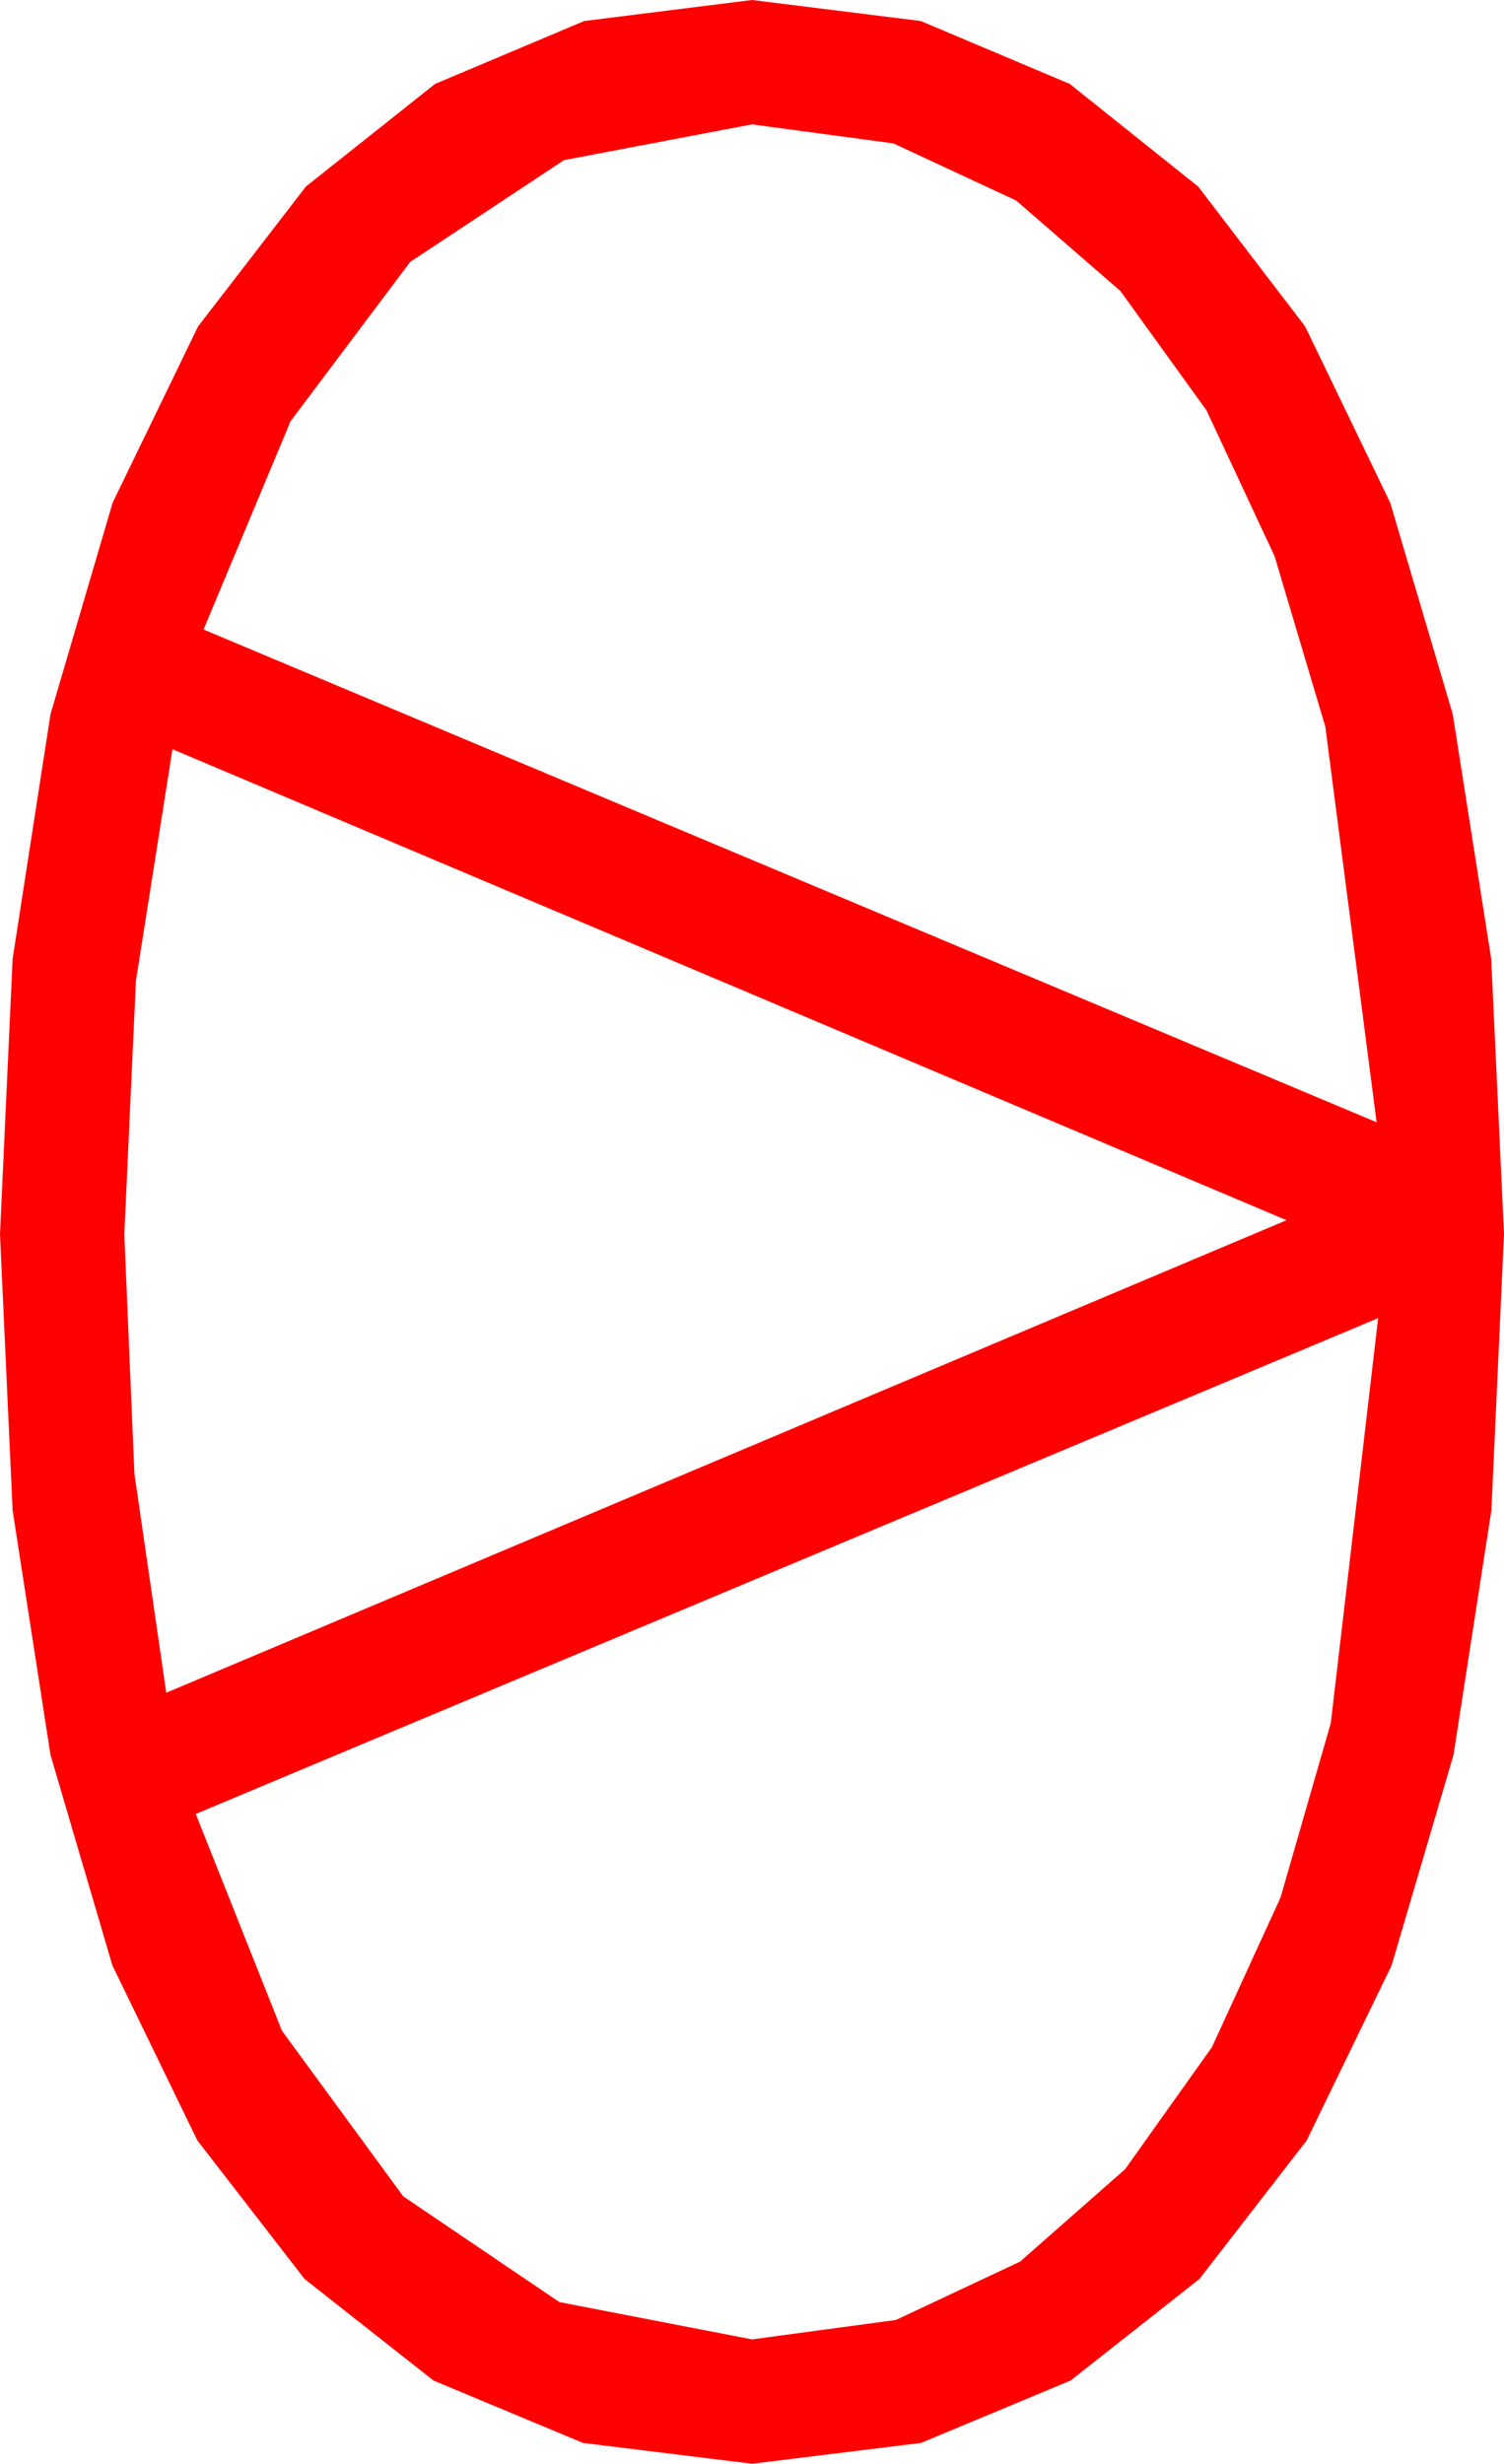 <?xml version="1.0" encoding="utf-8"?>
<!DOCTYPE svg PUBLIC "-//W3C//DTD SVG 1.1//EN" "http://www.w3.org/Graphics/SVG/1.1/DTD/svg11.dtd">
<svg width="28.359" height="46.436" xmlns="http://www.w3.org/2000/svg" xmlns:xlink="http://www.w3.org/1999/xlink" xmlns:xml="http://www.w3.org/XML/1998/namespace" version="1.1">
  <g>
    <g>
      <path style="fill:#FF0000;fill-opacity:1" d="M25.986,24.844L3.691,34.189 5.317,38.276 7.603,41.396 10.547,43.389 14.18,44.092 16.893,43.726 19.233,42.627 21.215,40.884 22.852,38.584 24.144,35.768 25.093,32.476 25.986,24.844z M3.252,14.121L2.563,18.486 2.344,23.262 2.534,27.773 3.135,31.904 24.258,22.998 3.252,14.121z M14.18,2.344L10.635,3.018 7.734,4.937 5.479,7.939 3.838,11.865 25.957,21.152 24.99,13.696 24.034,10.485 22.749,7.734 21.127,5.486 19.16,3.779 16.846,2.703 14.18,2.344z M14.18,0L17.362,0.396 20.171,1.582 22.592,3.516 24.609,6.152 26.213,9.474 27.393,13.462 28.118,18.073 28.359,23.262 28.121,28.469 27.407,33.076 26.239,37.046 24.639,40.342 22.617,42.953 20.186,44.868 17.366,46.044 14.18,46.436 10.994,46.044 8.174,44.868 5.742,42.953 3.721,40.342 2.12,37.046 0.952,33.076 0.238,28.469 0,23.262 0.238,18.073 0.952,13.462 2.124,9.474 3.735,6.152 5.768,3.516 8.203,1.582 11.016,0.396 14.18,0z" />
    </g>
  </g>
</svg>